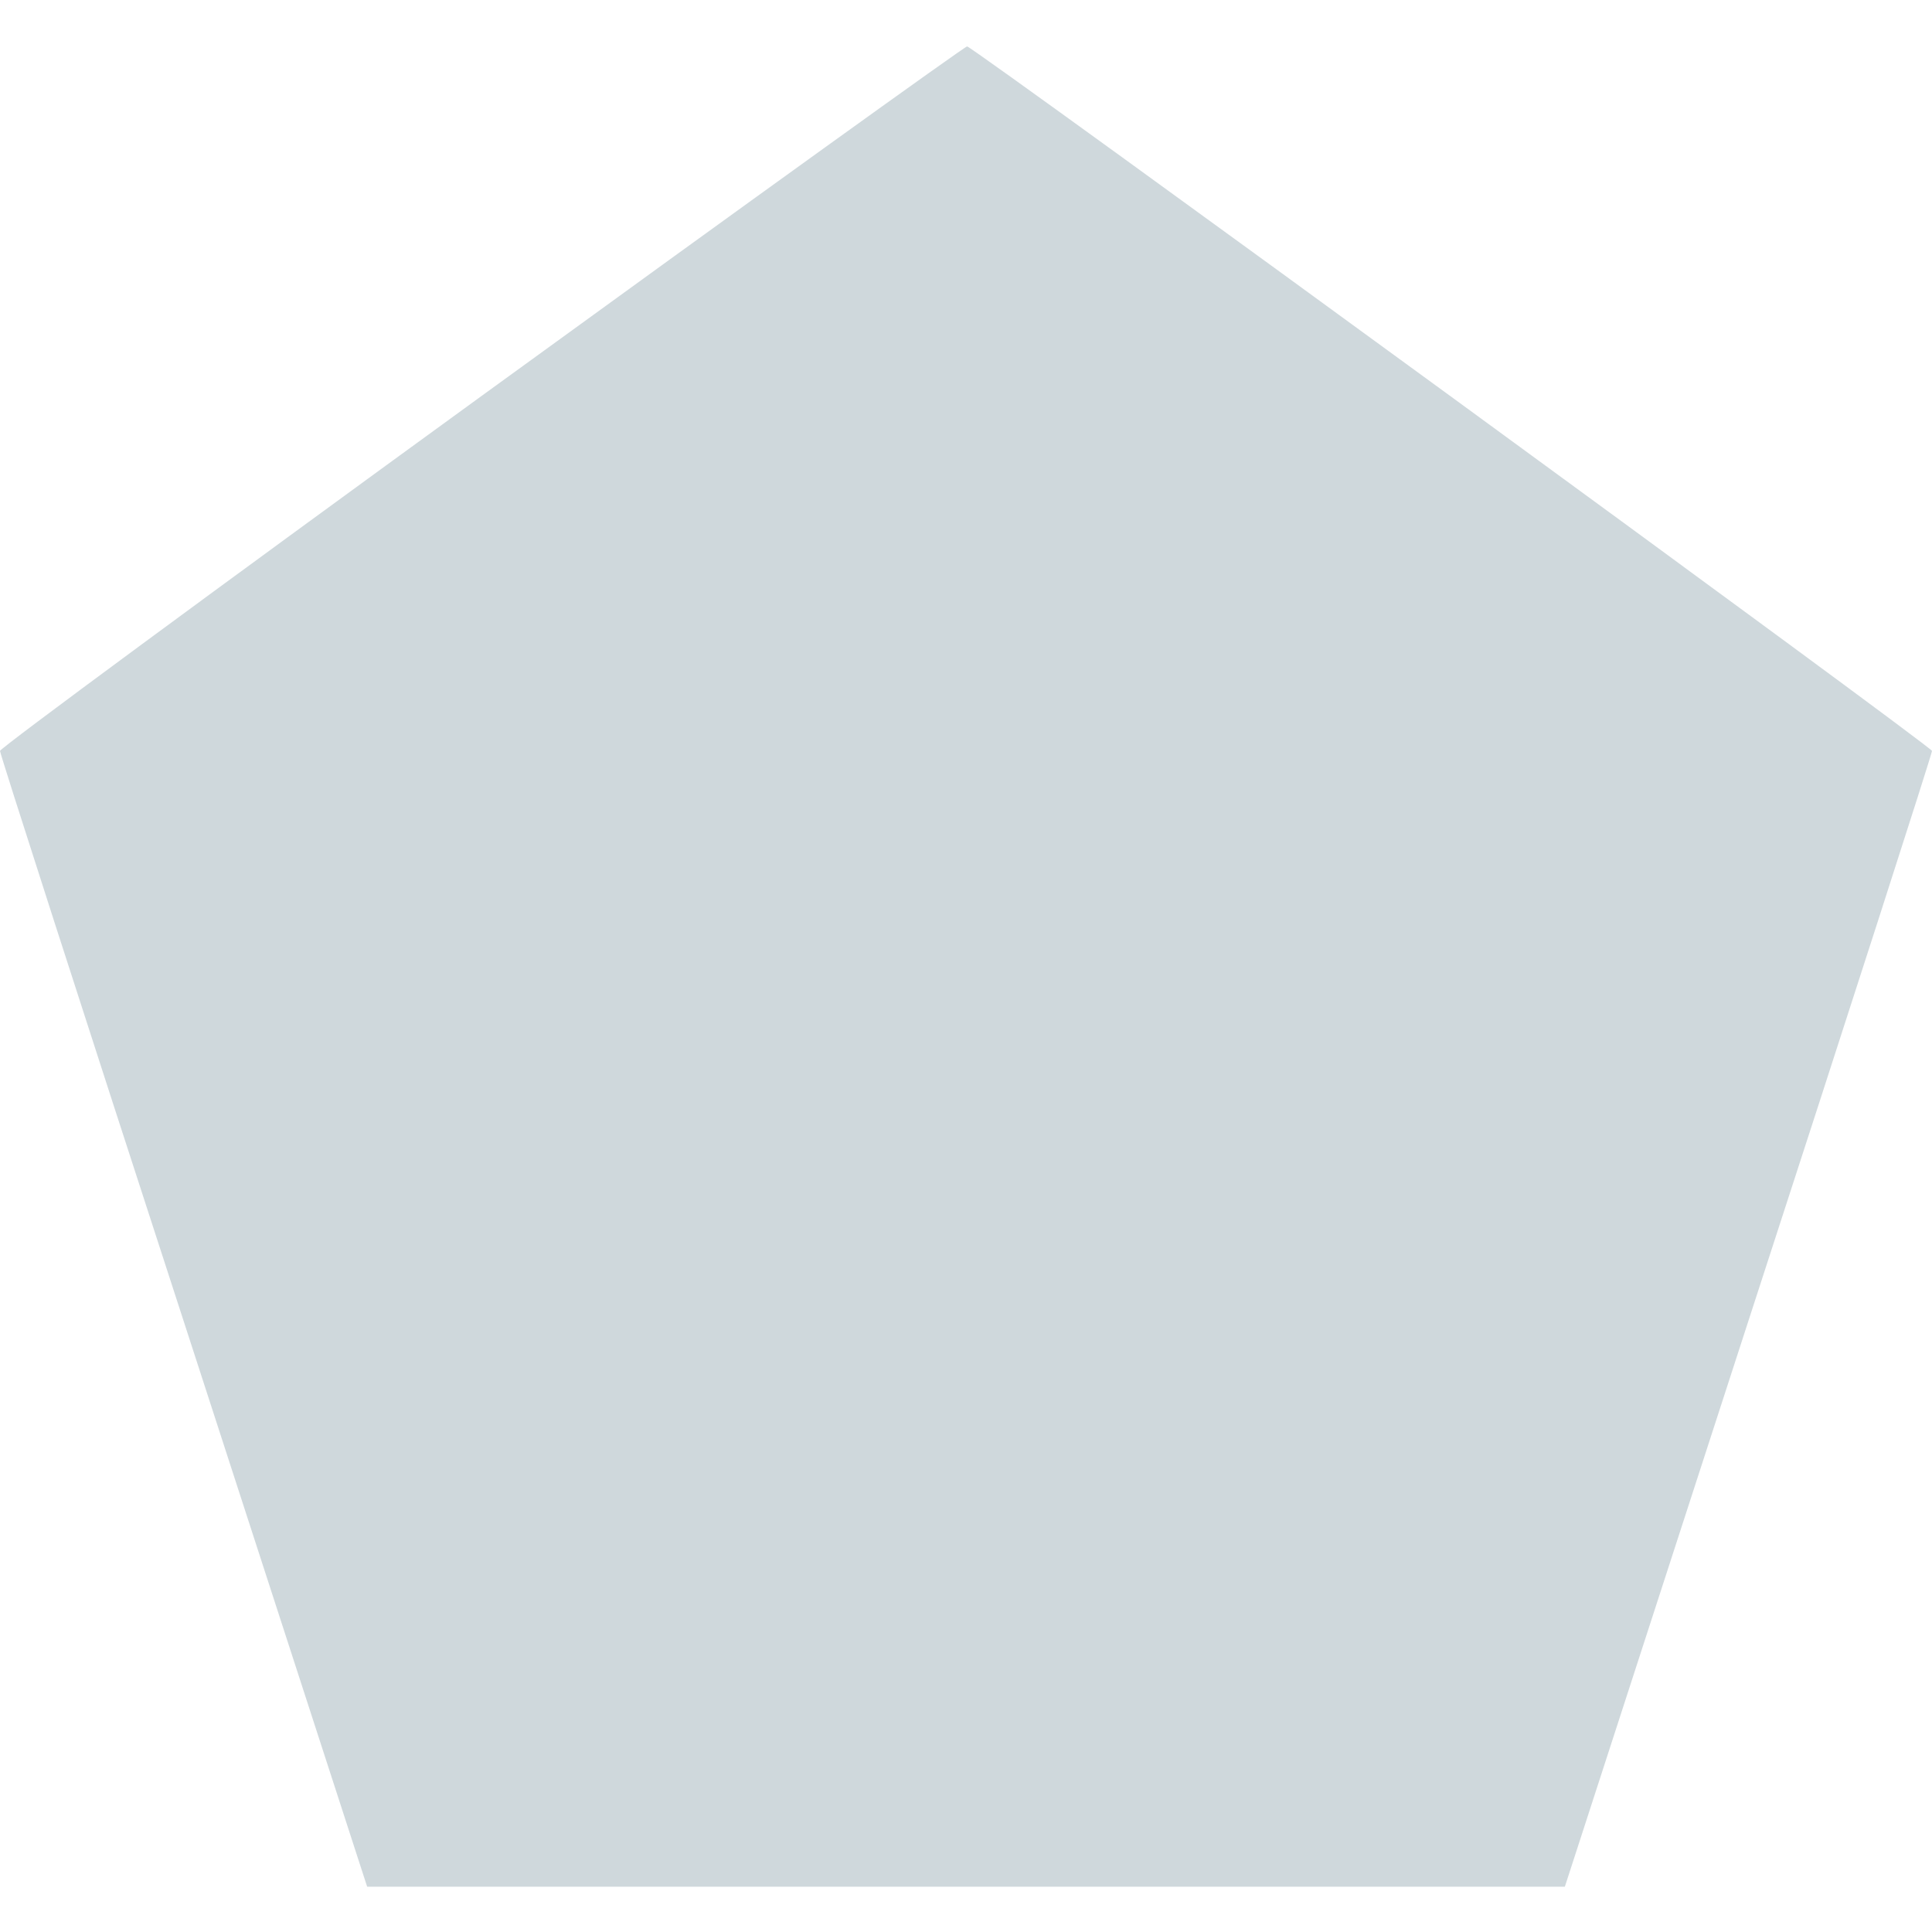 <svg xmlns="http://www.w3.org/2000/svg" height="512px" preserveAspectRatio="xMidYMid meet" viewBox="0 0 512 512" width="512px" fill="#cfd8dc"><path d="m1278 4072c-702-510-1277-934-1278-942 0-8 219-688 487-1512l486-1498h1587 1587l486 1498c268 824 487 1504 487 1512-1 12-2531 1859-2557 1867-5 1-583-415-1285-925z" transform="matrix(.1 0 0 -.1 0 512)"/></svg>
